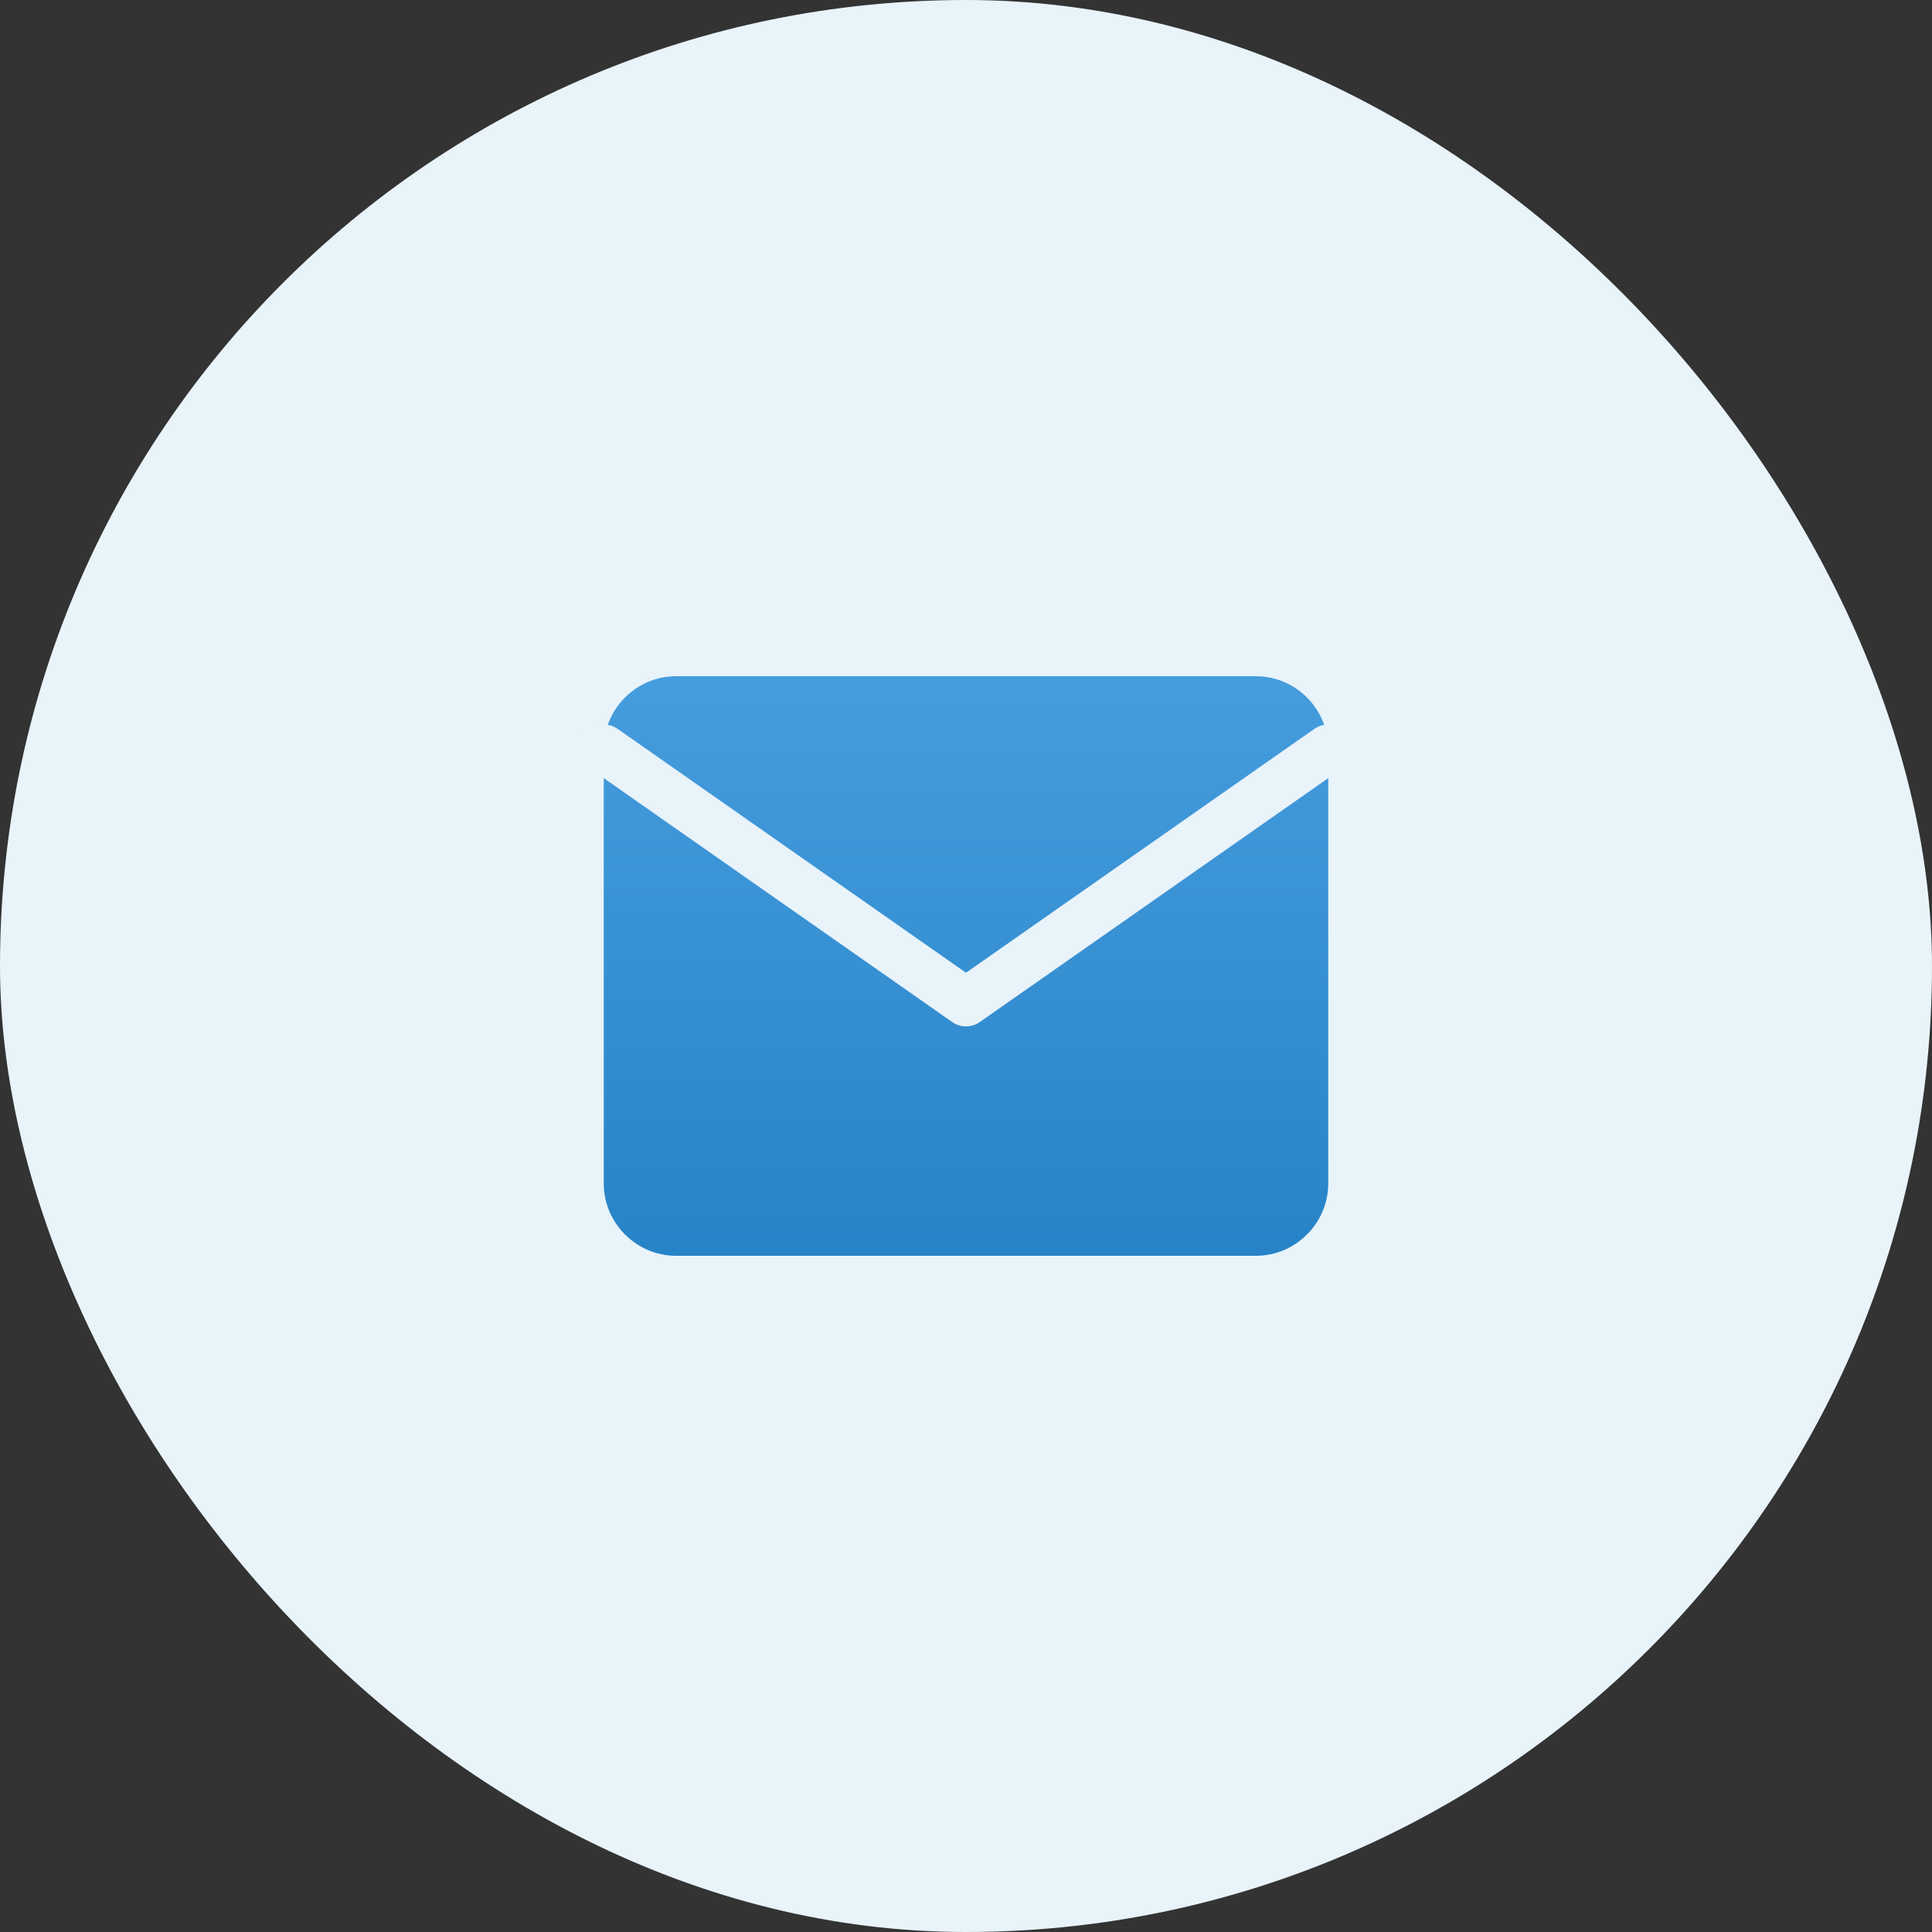 <svg width="80" height="80" viewBox="0 0 80 80" fill="none" xmlns="http://www.w3.org/2000/svg">
<rect x="0" y="0" width="80" height="80" fill="#333333" stroke="none"/>
<rect width="80" height="80" rx="40" fill="#E8F3FA"/>
<path d="M28 28H52C53.65 28 55 29.35 55 31V49C55 50.65 53.65 52 52 52H28C26.35 52 25 50.65 25 49V31C25 29.35 26.35 28 28 28Z" fill="url(#paint0_linear_539_19157)"/>
<path d="M55 31L40 41.5L25 31" stroke="#E8F3FA" stroke-width="2" stroke-linecap="round" stroke-linejoin="round"/>
<defs>
<linearGradient id="paint0_linear_539_19157" x1="40" y1="28" x2="40" y2="52" gradientUnits="userSpaceOnUse">
<stop stop-color="#469DDD"/>
<stop offset="1" stop-color="#2783C7"/>
</linearGradient>
</defs>
</svg>
